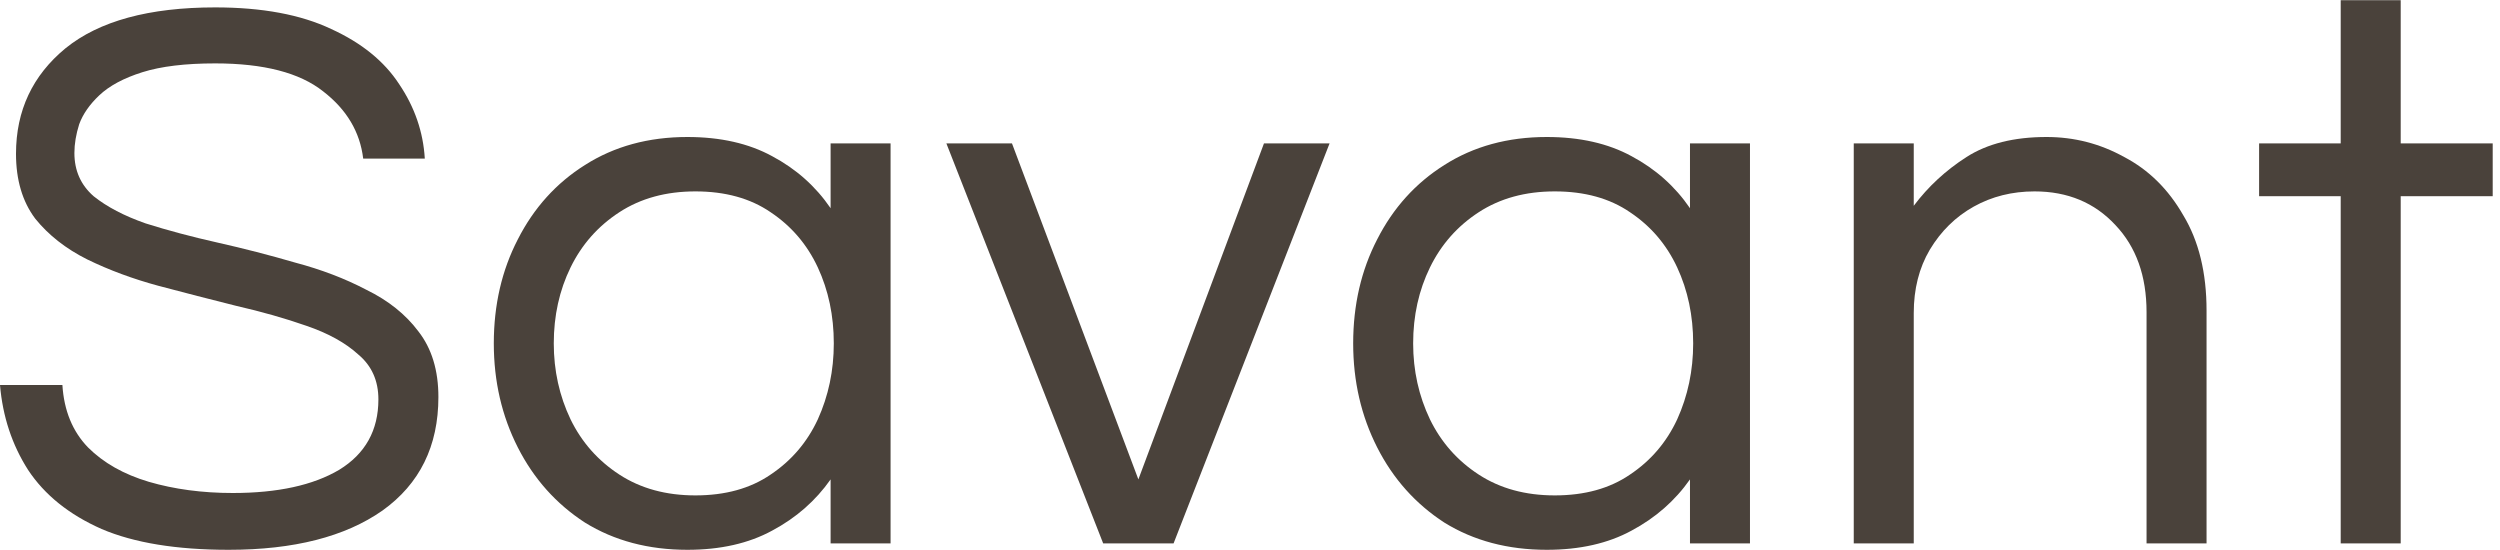 <svg width="100" height="22" viewBox="0 0 100 22" fill="none" xmlns="http://www.w3.org/2000/svg">
<path d="M9.152 21.992C7.061 21.992 5.365 21.715 4.064 21.16C2.763 20.584 1.781 19.795 1.12 18.792C0.48 17.789 0.107 16.659 0 15.4H2.496C2.56 16.424 2.901 17.256 3.52 17.896C4.139 18.515 4.949 18.973 5.952 19.272C6.976 19.571 8.096 19.72 9.312 19.72C11.104 19.72 12.523 19.411 13.568 18.792C14.613 18.152 15.136 17.213 15.136 15.976C15.136 15.229 14.869 14.632 14.336 14.184C13.824 13.715 13.131 13.331 12.256 13.032C11.403 12.733 10.464 12.467 9.44 12.232C8.416 11.976 7.381 11.709 6.336 11.432C5.312 11.155 4.363 10.803 3.488 10.376C2.635 9.949 1.941 9.405 1.408 8.744C0.896 8.061 0.64 7.197 0.64 6.152C0.64 4.424 1.301 3.016 2.624 1.928C3.968 0.84 5.963 0.296 8.608 0.296C10.485 0.296 12.032 0.584 13.248 1.16C14.464 1.715 15.371 2.451 15.968 3.368C16.587 4.285 16.928 5.277 16.992 6.344H14.528C14.4 5.277 13.867 4.381 12.928 3.656C11.989 2.909 10.549 2.536 8.608 2.536C7.413 2.536 6.443 2.653 5.696 2.888C4.949 3.123 4.373 3.432 3.968 3.816C3.584 4.179 3.317 4.563 3.168 4.968C3.04 5.373 2.976 5.757 2.976 6.12C2.976 6.824 3.232 7.4 3.744 7.848C4.277 8.275 4.971 8.637 5.824 8.936C6.699 9.213 7.659 9.469 8.704 9.704C9.749 9.939 10.784 10.205 11.808 10.504C12.853 10.781 13.803 11.144 14.656 11.592C15.531 12.019 16.224 12.573 16.736 13.256C17.269 13.939 17.536 14.813 17.536 15.88C17.536 17.843 16.789 19.357 15.296 20.424C13.803 21.469 11.755 21.992 9.152 21.992Z" fill="#4A423B"/>
<path d="M27.495 21.992C25.938 21.992 24.573 21.629 23.399 20.904C22.247 20.157 21.352 19.155 20.712 17.896C20.072 16.637 19.752 15.251 19.752 13.736C19.752 12.2 20.072 10.813 20.712 9.576C21.352 8.317 22.247 7.325 23.399 6.6C24.573 5.853 25.938 5.48 27.495 5.48C28.818 5.48 29.949 5.736 30.887 6.248C31.848 6.76 32.626 7.453 33.224 8.328V5.736H35.623V21.736H33.224V19.176C32.626 20.029 31.848 20.712 30.887 21.224C29.949 21.736 28.818 21.992 27.495 21.992ZM27.816 19.816C29.01 19.816 30.013 19.539 30.823 18.984C31.655 18.429 32.285 17.693 32.712 16.776C33.138 15.837 33.352 14.824 33.352 13.736C33.352 12.627 33.138 11.613 32.712 10.696C32.285 9.779 31.655 9.043 30.823 8.488C30.013 7.933 29.01 7.656 27.816 7.656C26.642 7.656 25.629 7.933 24.776 8.488C23.922 9.043 23.271 9.779 22.823 10.696C22.375 11.613 22.151 12.627 22.151 13.736C22.151 14.824 22.375 15.837 22.823 16.776C23.271 17.693 23.922 18.429 24.776 18.984C25.629 19.539 26.642 19.816 27.816 19.816Z" fill="#4A423B"/>
<path d="M44.127 21.736L37.855 5.736H40.479L45.535 19.176L50.559 5.736H53.183L46.943 21.736H44.127Z" fill="#4A423B"/>
<path d="M61.87 21.992C60.313 21.992 58.948 21.629 57.775 20.904C56.623 20.157 55.727 19.155 55.087 17.896C54.447 16.637 54.127 15.251 54.127 13.736C54.127 12.2 54.447 10.813 55.087 9.576C55.727 8.317 56.623 7.325 57.775 6.6C58.948 5.853 60.313 5.48 61.87 5.48C63.193 5.48 64.324 5.736 65.263 6.248C66.222 6.76 67.001 7.453 67.599 8.328V5.736H69.999V21.736H67.599V19.176C67.001 20.029 66.222 20.712 65.263 21.224C64.324 21.736 63.193 21.992 61.87 21.992ZM62.191 19.816C63.385 19.816 64.388 19.539 65.198 18.984C66.031 18.429 66.66 17.693 67.087 16.776C67.513 15.837 67.727 14.824 67.727 13.736C67.727 12.627 67.513 11.613 67.087 10.696C66.66 9.779 66.031 9.043 65.198 8.488C64.388 7.933 63.385 7.656 62.191 7.656C61.017 7.656 60.004 7.933 59.151 8.488C58.297 9.043 57.647 9.779 57.199 10.696C56.751 11.613 56.526 12.627 56.526 13.736C56.526 14.824 56.751 15.837 57.199 16.776C57.647 17.693 58.297 18.429 59.151 18.984C60.004 19.539 61.017 19.816 62.191 19.816Z" fill="#4A423B"/>
<path d="M74.15 21.736V5.736H76.55V8.232C77.126 7.464 77.83 6.813 78.662 6.28C79.494 5.747 80.56 5.48 81.862 5.48C82.971 5.48 84.006 5.747 84.966 6.28C85.947 6.792 86.736 7.571 87.334 8.616C87.952 9.64 88.262 10.909 88.262 12.424V21.736H85.862V12.488C85.862 11.037 85.446 9.875 84.614 9C83.782 8.104 82.704 7.656 81.382 7.656C80.486 7.656 79.675 7.859 78.95 8.264C78.224 8.669 77.638 9.245 77.19 9.992C76.763 10.717 76.55 11.56 76.55 12.52V21.736H74.15Z" fill="#4A423B"/>
<path d="M93.628 21.736V7.848H90.364V5.736H93.628V0.008H96.028V5.736H99.708V7.848H96.028V21.736H93.628Z" fill="#4A423B"/>
</svg>
